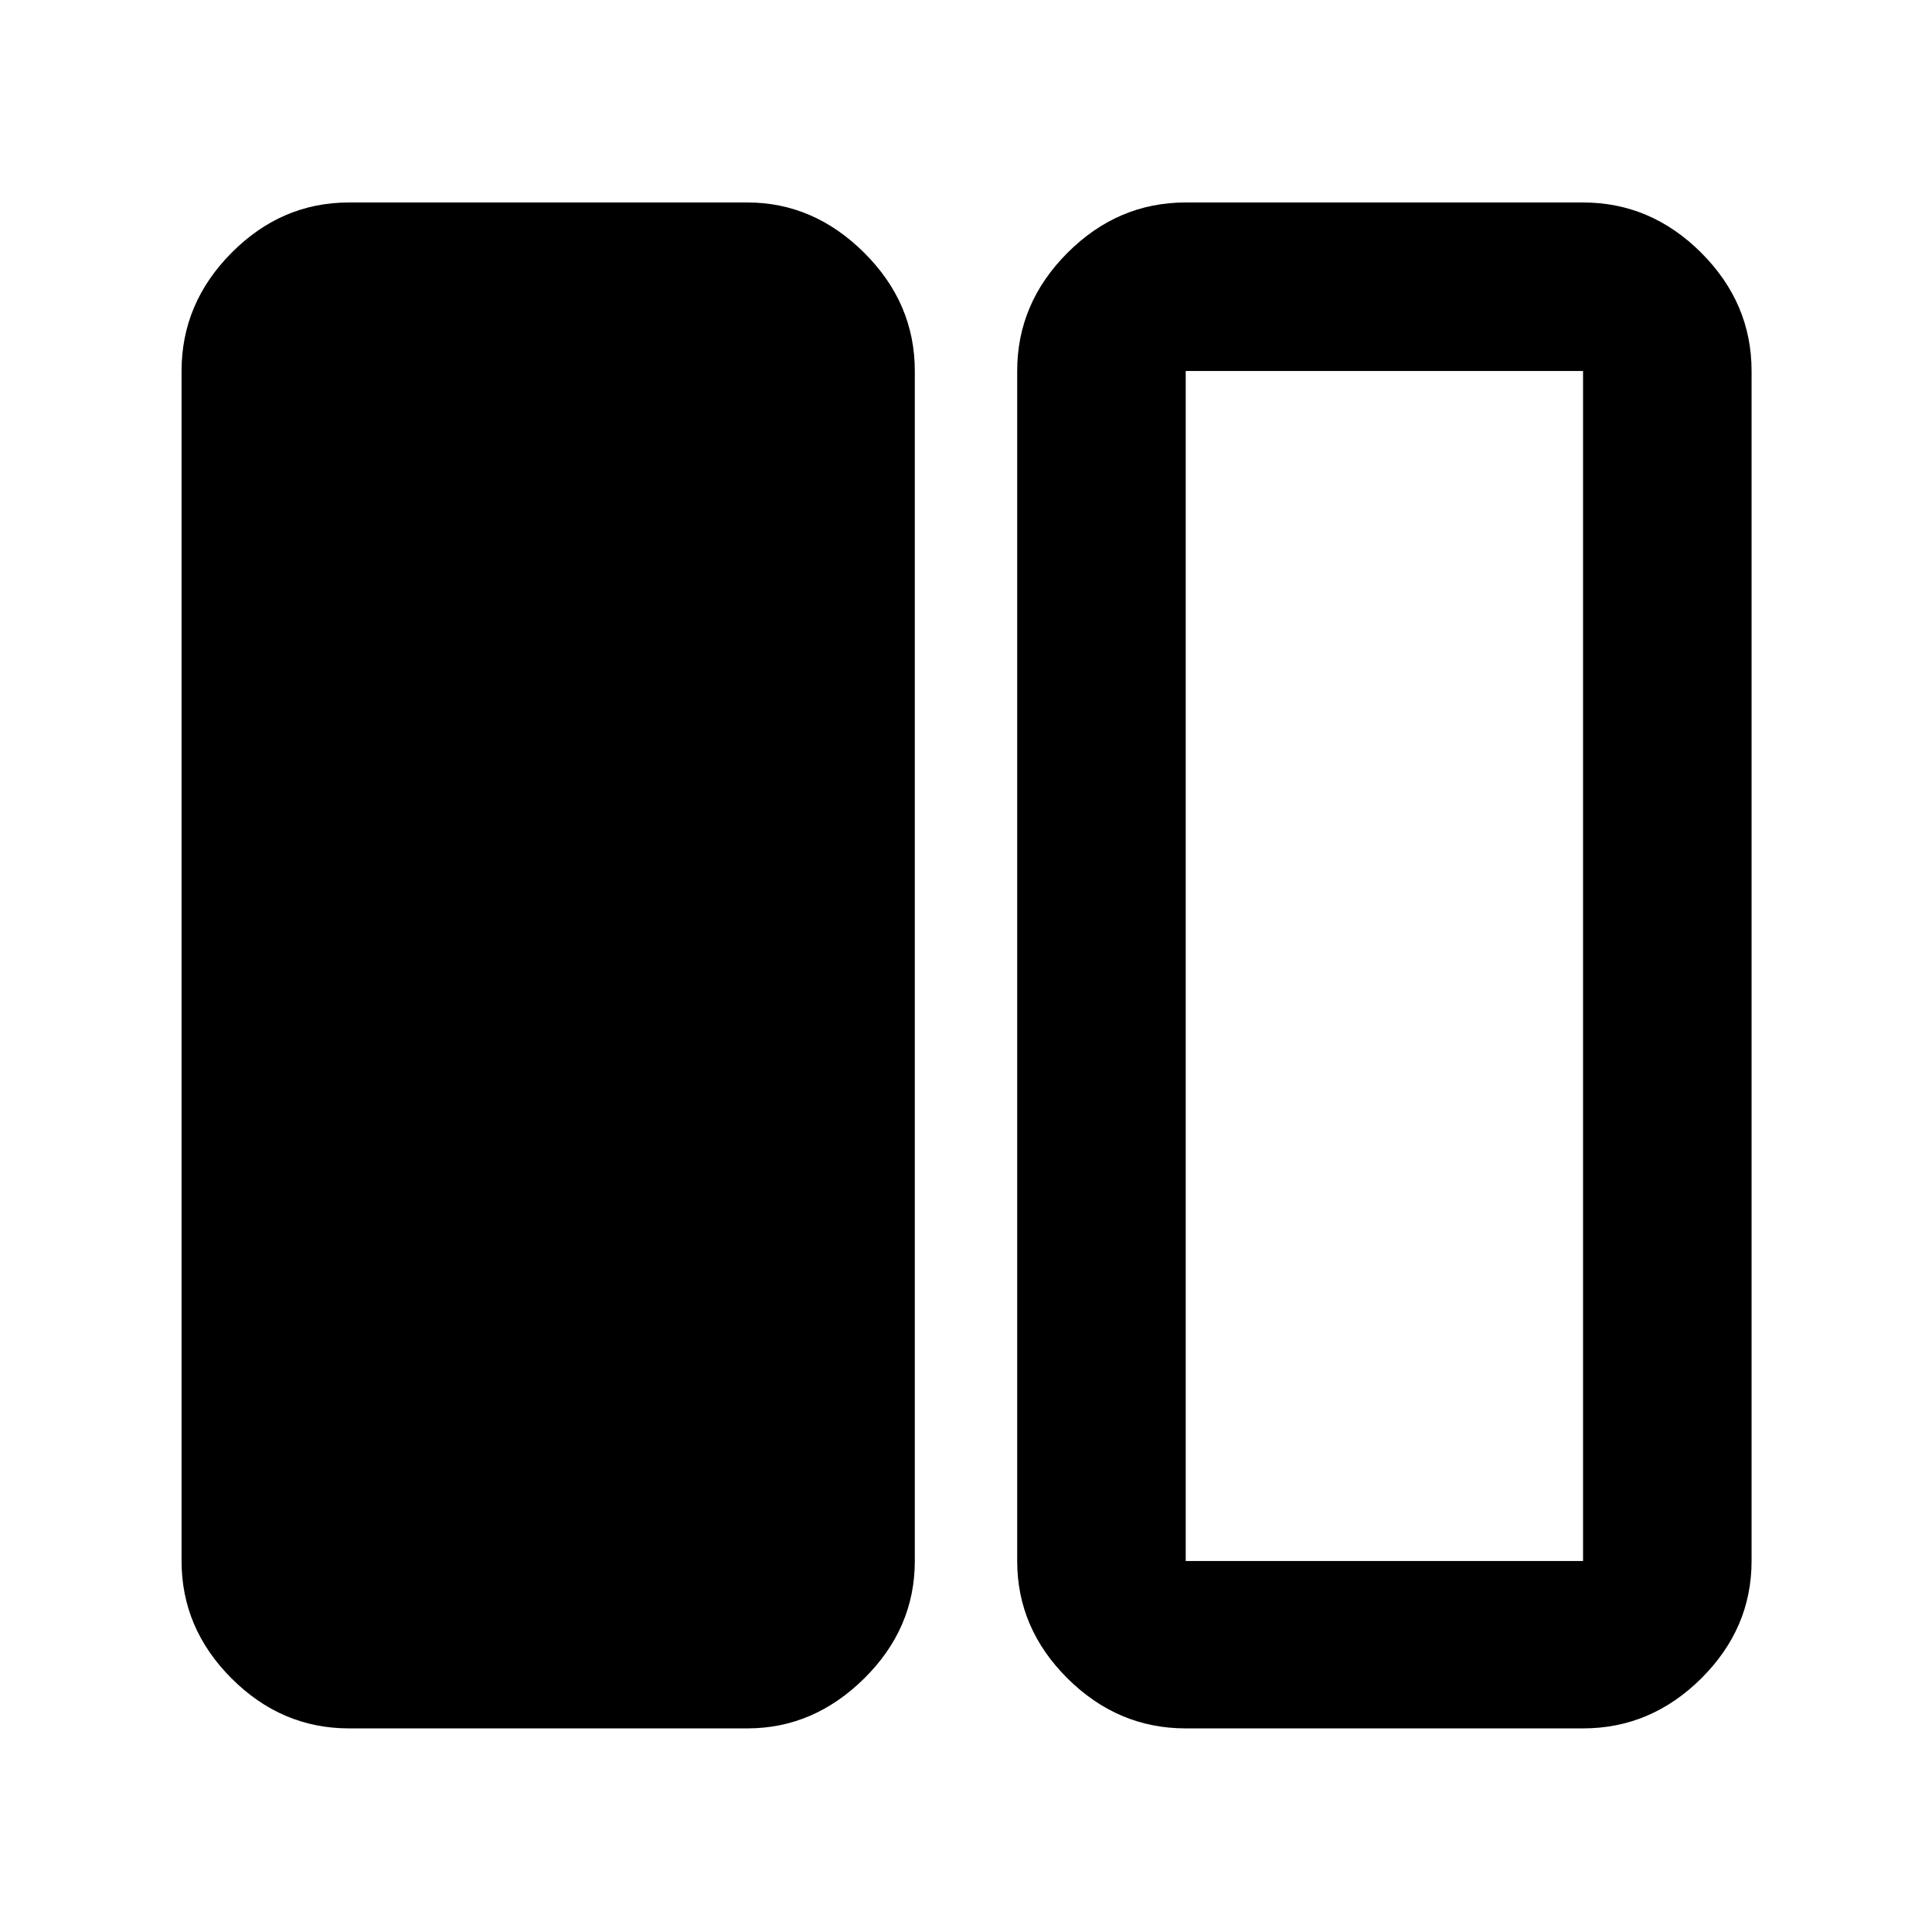 <svg xmlns="http://www.w3.org/2000/svg" height="48" viewBox="0 -960 960 960" width="48"><path d="M173.391-101.174q-33.501 0-58.337-24.836-24.837-24.837-24.837-58.338v-591.304q0-33.734 24.837-58.737 24.836-25.002 58.337-25.002h198q32.908 0 58.041 25.002 25.133 25.003 25.133 58.737v591.304q0 33.501-25.133 58.338-25.133 24.836-58.041 24.836h-198Zm415.783 0q-33.734 0-58.737-24.836-25.002-24.837-25.002-58.338v-591.304q0-33.734 25.002-58.737 25.003-25.002 58.737-25.002h197.435q33.734 0 58.737 25.002 25.002 25.003 25.002 58.737v591.304q0 33.501-25.002 58.338-25.003 24.836-58.737 24.836H589.174Zm197.435-674.478H589.174v591.304h197.435v-591.304ZM589.174-184.348h197.435-197.435Z"/></svg>